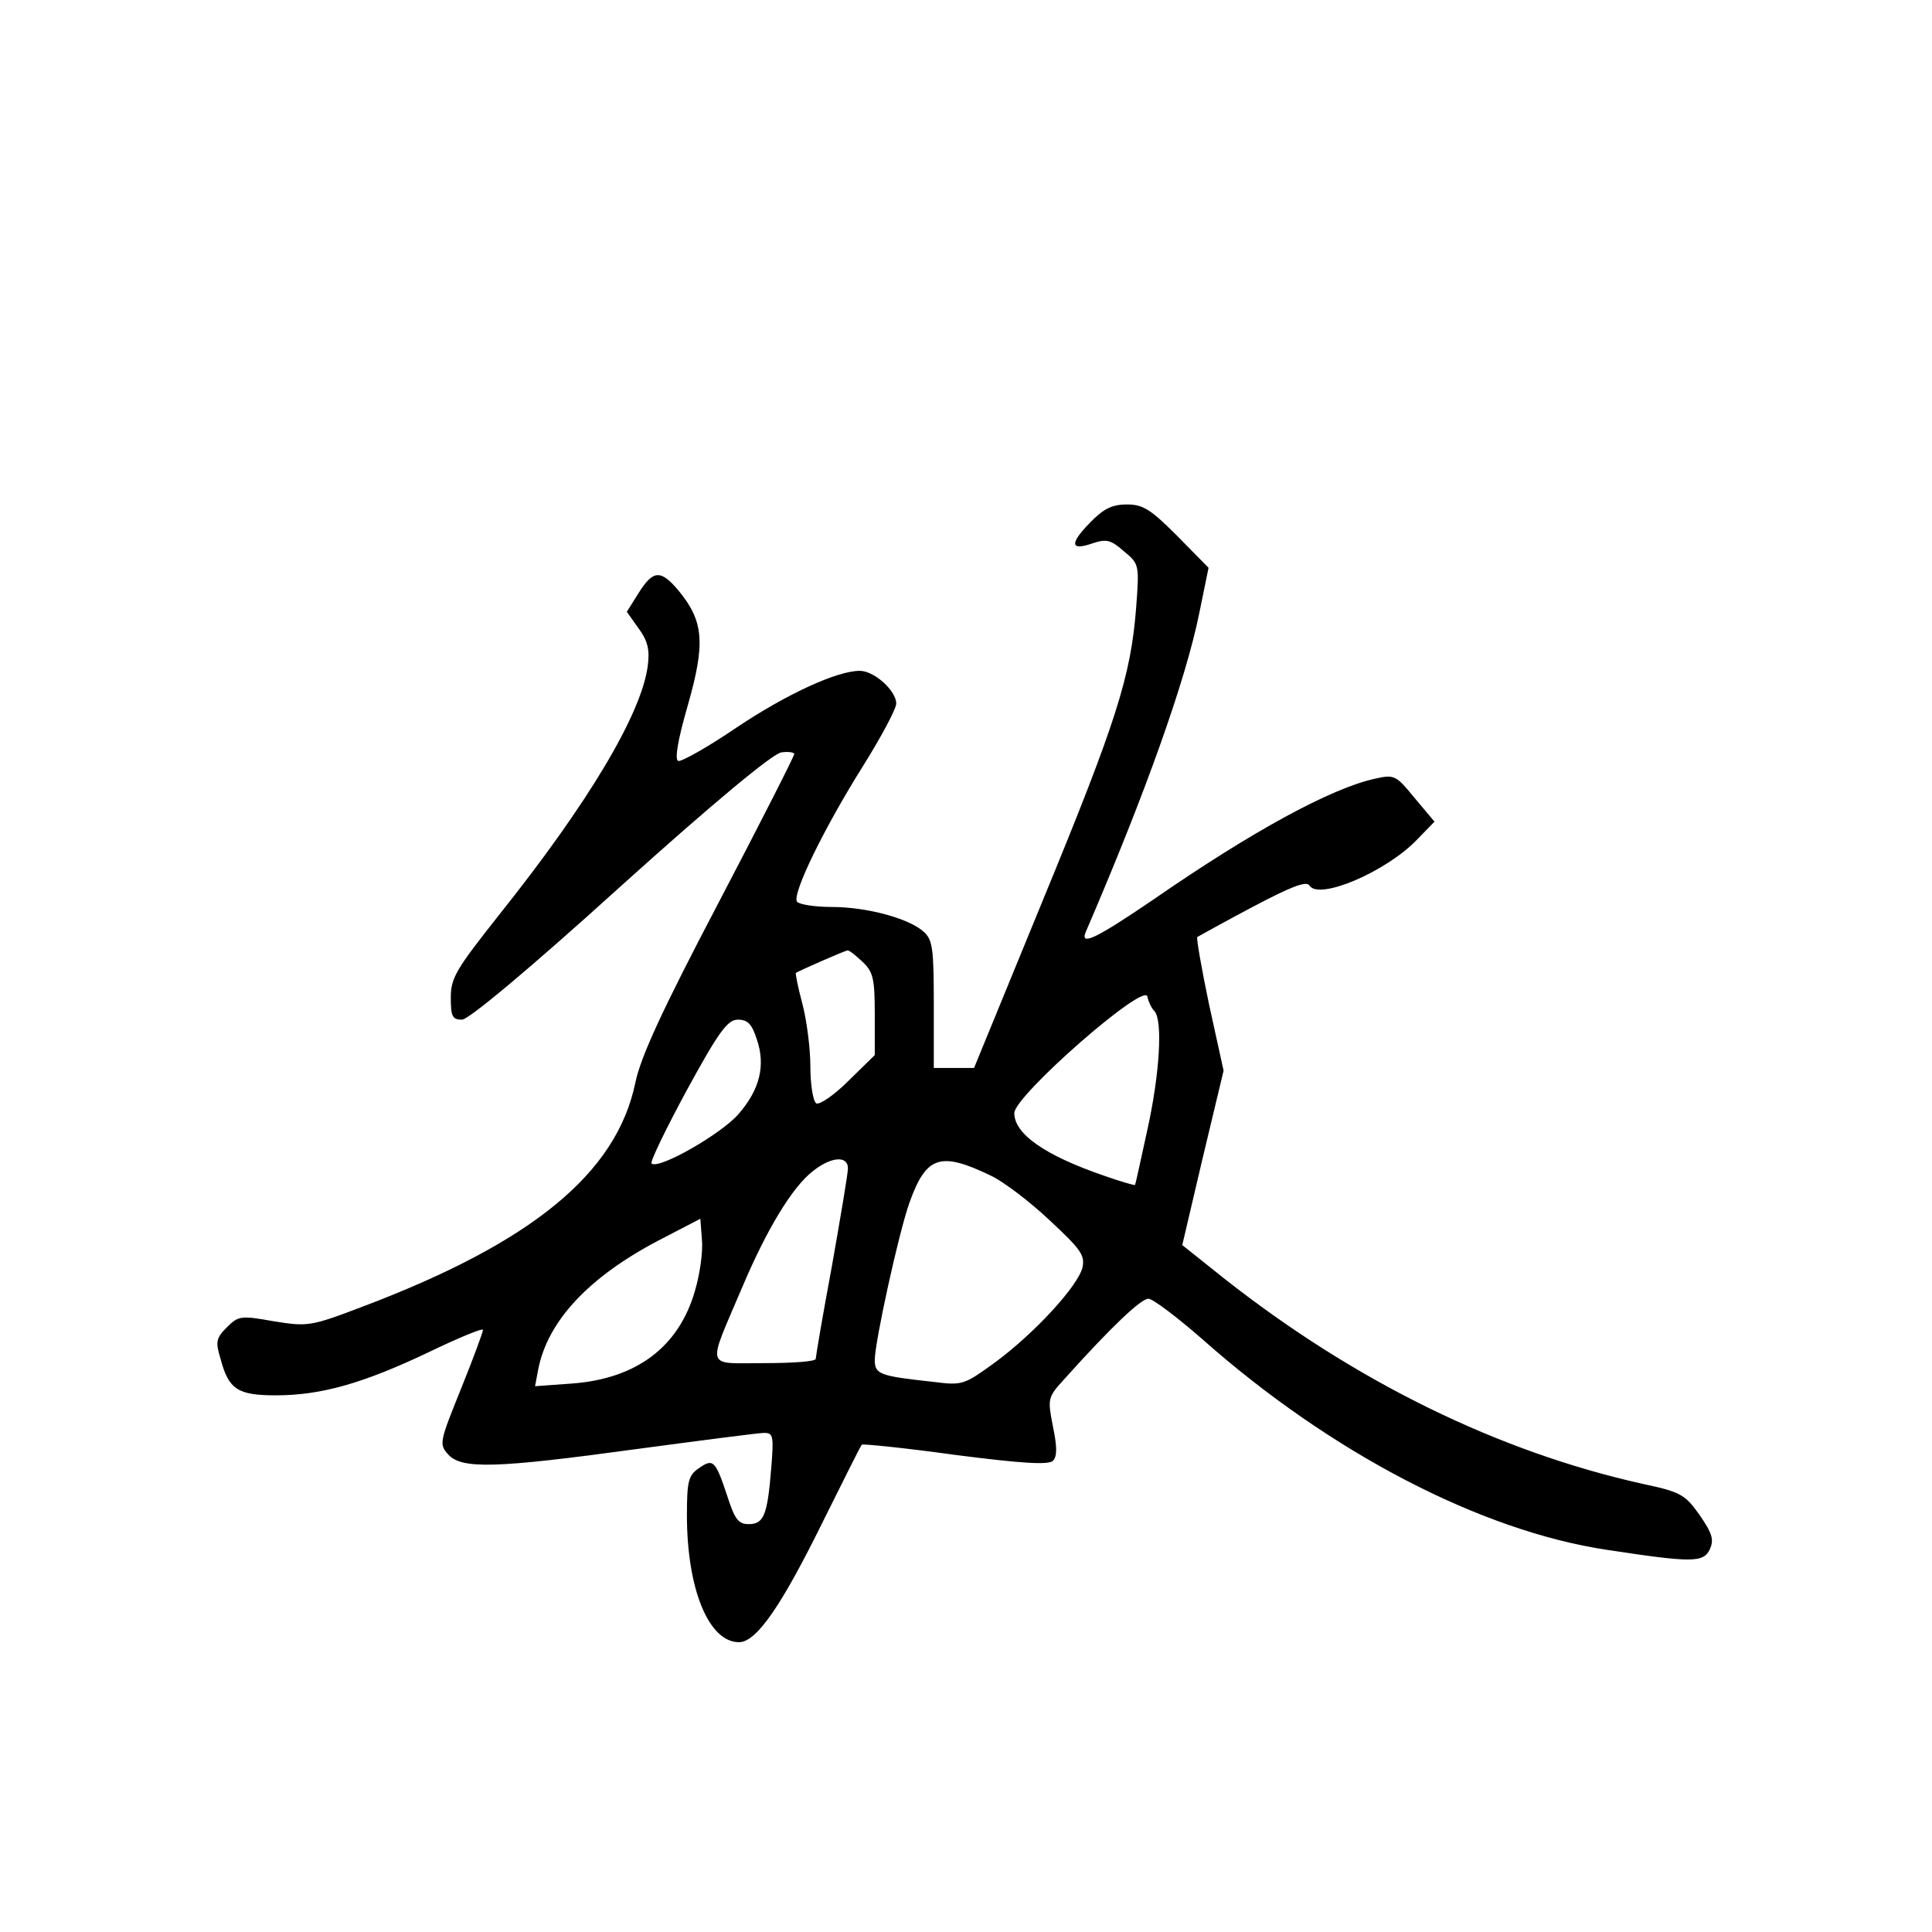 <?xml version="1.0" standalone="no"?>
<!DOCTYPE svg PUBLIC "-//W3C//DTD SVG 20010904//EN"
 "http://www.w3.org/TR/2001/REC-SVG-20010904/DTD/svg10.dtd">
<svg version="1.0" xmlns="http://www.w3.org/2000/svg"
 width="360pt" height="360pt" viewBox="0 0 360 360"
 preserveAspectRatio="xMidYMid meet">
<g transform="translate(0,360) scale(0.1,-0.1)"
fill="#000000" stroke="none">
<path d="M2030 2625 c-38 -39 -35 -52 7 -37 25 8 33 6 57 -15 29 -24 29 -25
23 -106 -10 -127 -36 -210 -174 -545 l-128 -312 -37 0 -38 0 0 118 c0 104 -2
121 -19 136 -28 25 -106 46 -172 46 -32 0 -61 5 -64 10 -9 15 51 138 124 254
33 53 61 105 61 115 0 24 -41 61 -68 61 -42 0 -136 -43 -230 -106 -53 -36
-101 -63 -108 -62 -7 2 -2 36 18 105 33 116 29 156 -18 213 -33 39 -47 38 -74
-5 l-22 -35 22 -31 c17 -23 21 -40 17 -70 -12 -90 -111 -256 -278 -465 -79
-100 -89 -116 -89 -153 0 -35 3 -41 21 -41 12 0 124 93 295 248 172 155 284
248 300 250 13 2 24 0 24 -3 0 -4 -63 -128 -141 -277 -105 -200 -145 -287
-155 -335 -35 -170 -194 -299 -509 -418 -97 -37 -102 -37 -165 -27 -61 11 -66
10 -87 -11 -20 -20 -22 -27 -12 -59 15 -57 32 -68 103 -68 84 0 162 22 284 80
56 27 102 46 102 42 0 -4 -18 -53 -41 -110 -40 -99 -41 -103 -24 -122 25 -28
89 -26 352 10 120 16 227 30 237 30 17 0 18 -6 13 -67 -7 -87 -14 -103 -42
-103 -19 0 -26 9 -40 53 -22 66 -26 70 -53 51 -19 -13 -22 -24 -22 -87 0 -139
41 -237 97 -237 33 0 80 69 159 230 37 74 68 137 70 138 1 2 80 -6 174 -19
124 -16 174 -19 182 -11 8 8 8 26 0 64 -10 52 -10 54 21 88 88 98 143 150 157
150 8 0 53 -34 100 -75 239 -212 520 -358 755 -393 158 -24 179 -24 191 1 8
18 5 29 -19 64 -27 38 -35 43 -106 58 -269 60 -535 190 -779 382 l-79 63 38
162 39 163 -27 123 c-14 67 -24 124 -22 126 2 1 48 27 103 56 72 38 100 49
106 40 17 -28 142 25 200 85 l33 34 -37 44 c-35 43 -38 44 -74 36 -82 -18
-229 -98 -414 -226 -103 -70 -136 -87 -125 -60 112 260 187 471 212 596 l17
83 -58 59 c-50 50 -64 59 -94 59 -28 0 -44 -8 -70 -35z m-423 -817 c20 -19 23
-31 23 -98 l0 -76 -49 -48 c-27 -27 -54 -45 -60 -42 -6 4 -11 35 -11 69 0 34
-7 87 -15 117 -8 30 -13 55 -12 57 3 3 90 41 96 42 3 1 15 -9 28 -21z m544
-92 c16 -17 10 -117 -13 -221 -12 -55 -22 -101 -23 -103 -1 -1 -26 6 -57 17
-111 38 -168 78 -168 117 0 32 243 245 248 217 2 -10 8 -22 13 -27z m-741 -52
c17 -49 6 -94 -34 -140 -32 -37 -149 -104 -162 -92 -3 3 27 65 66 137 60 110
76 131 95 131 18 0 26 -8 35 -36z m170 -241 c0 -10 -14 -92 -30 -183 -17 -91
-30 -168 -30 -172 0 -5 -43 -8 -96 -8 -111 0 -107 -14 -42 139 46 109 94 189
133 219 34 27 65 29 65 5z m267 -14 c23 -11 72 -48 109 -83 58 -54 66 -65 61
-88 -9 -35 -89 -122 -162 -176 -58 -42 -61 -44 -115 -37 -101 11 -110 14 -110
41 0 33 45 239 65 294 31 86 57 95 152 49z m-552 -214 c-30 -105 -109 -164
-229 -173 l-69 -5 6 32 c18 90 94 171 223 239 l79 41 3 -40 c2 -22 -4 -64 -13
-94z"/>
</g>
</svg>
